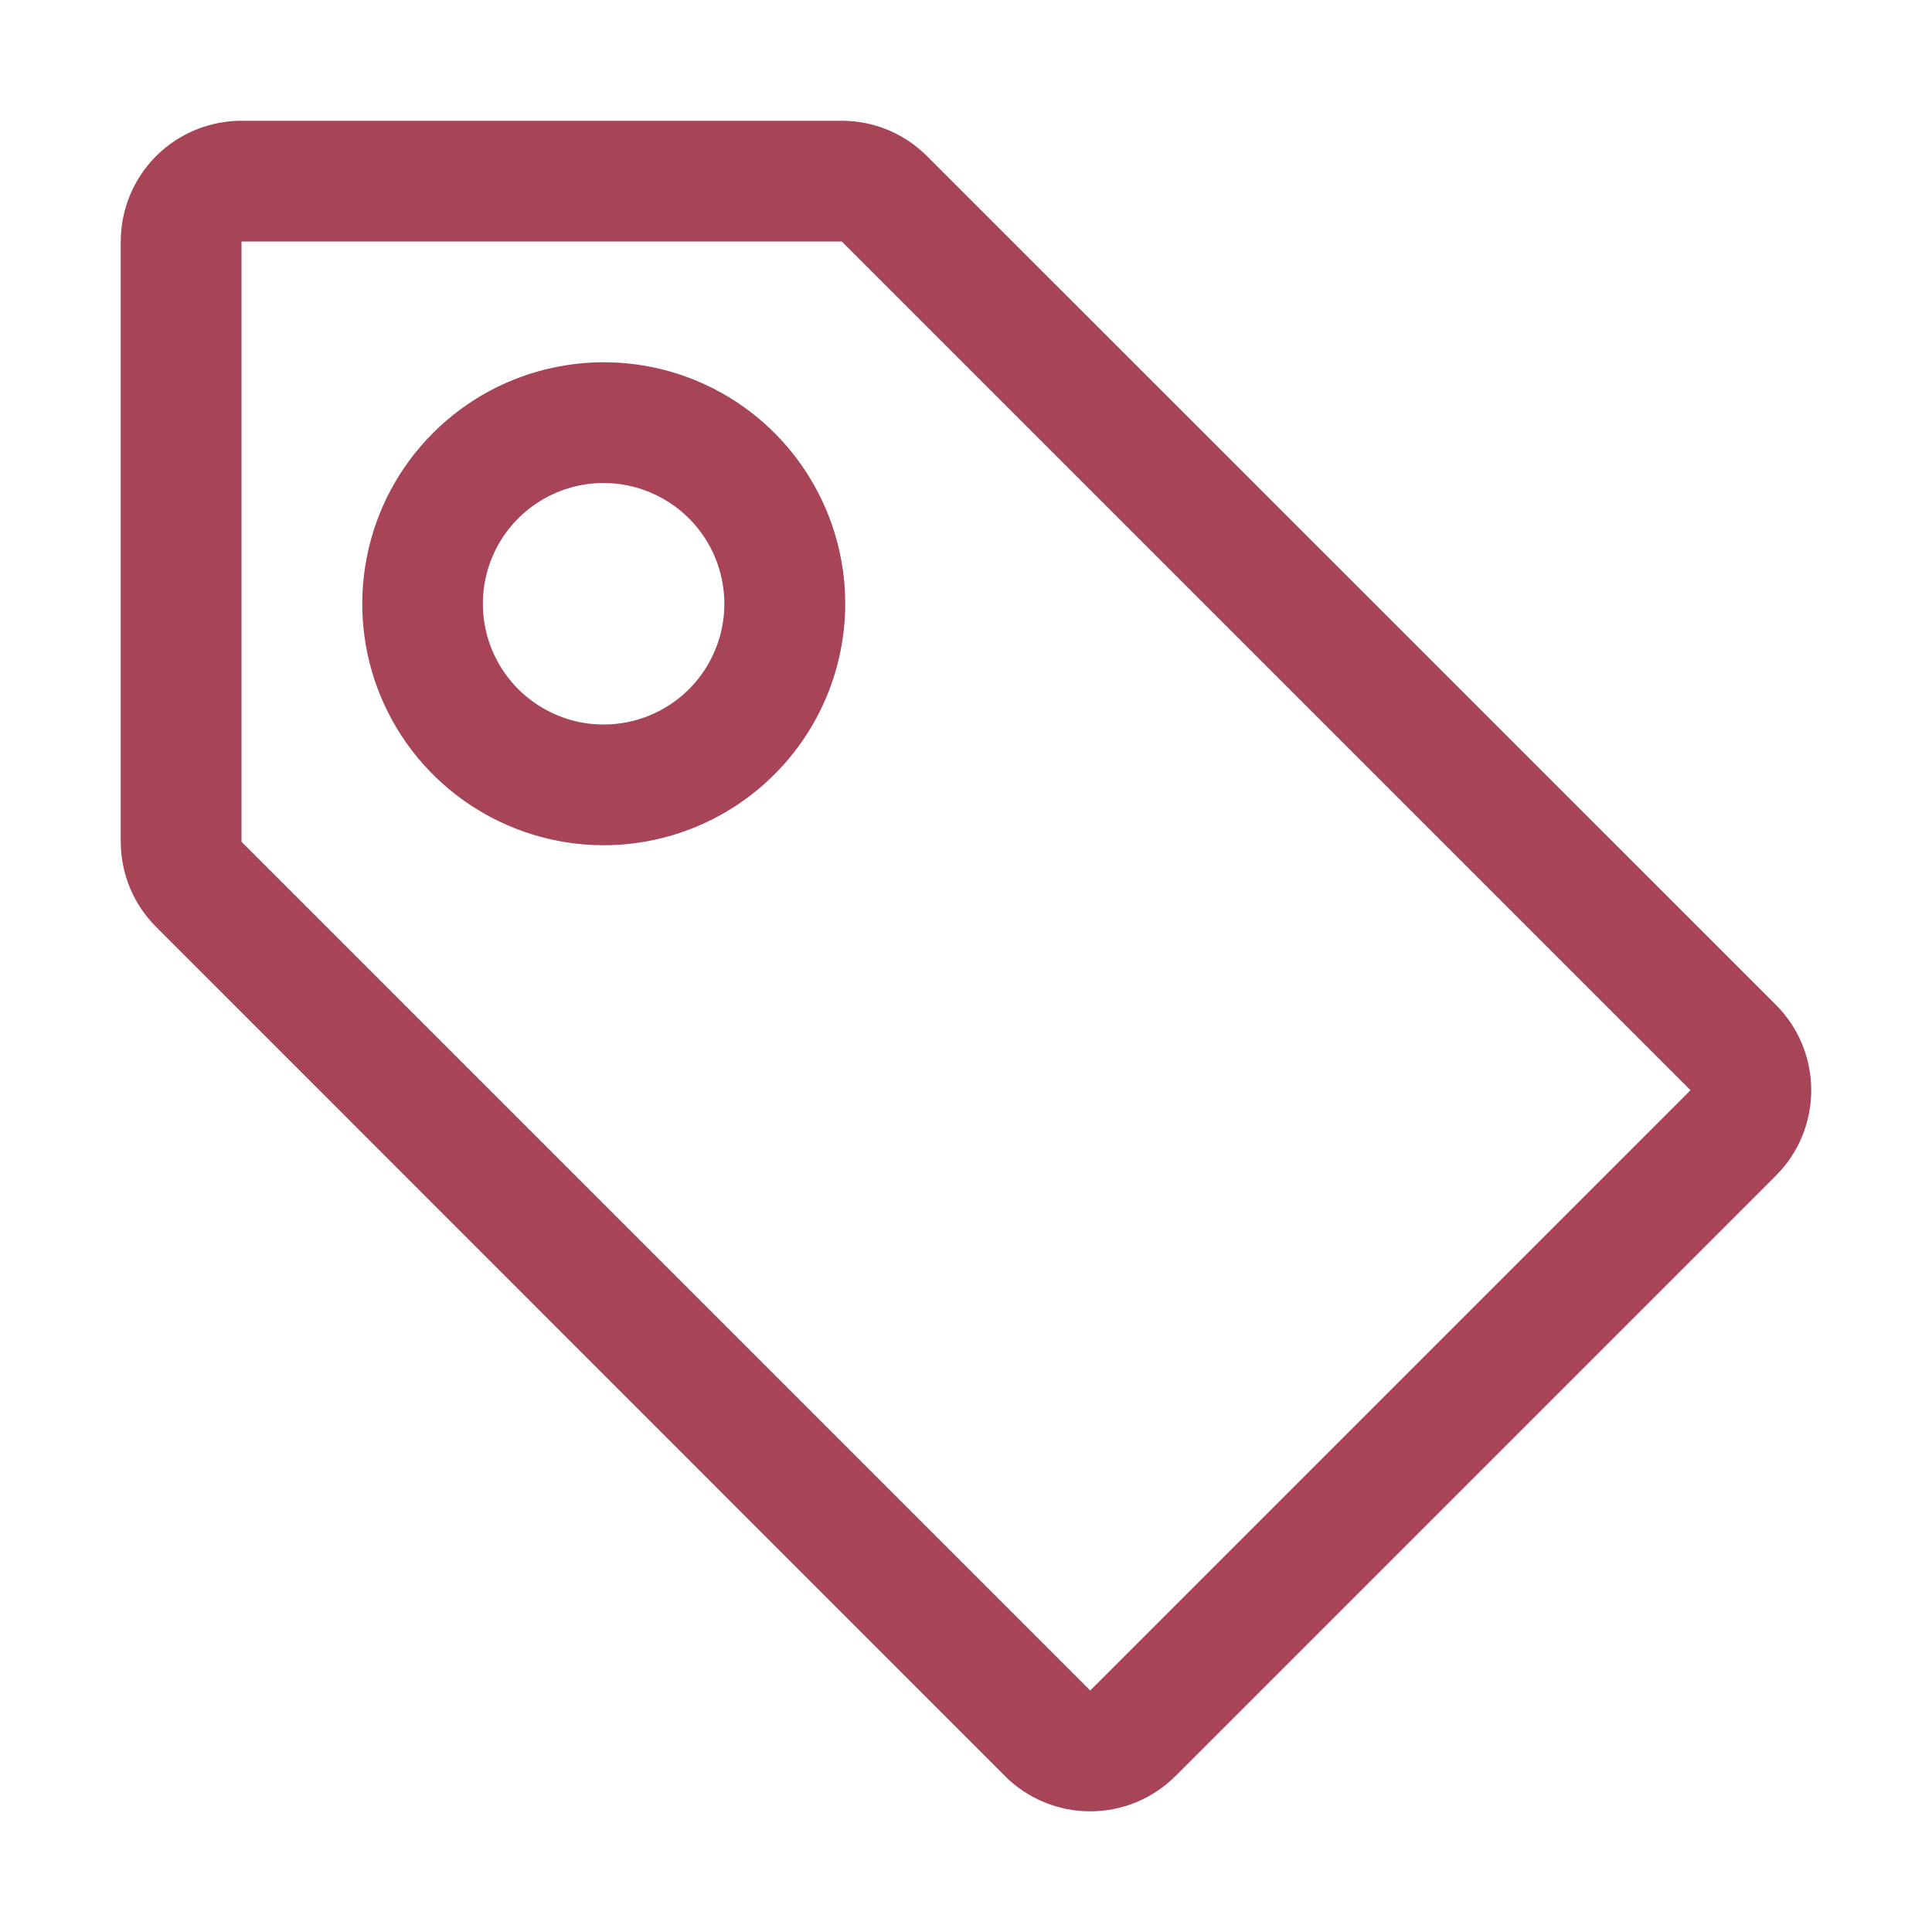 <svg width="24" height="24" viewBox="0 0 24 24" fill="none" xmlns="http://www.w3.org/2000/svg">
<path d="M7.5 10.5C6.907 10.5 6.327 10.324 5.833 9.994C5.34 9.665 4.955 9.196 4.728 8.648C4.501 8.1 4.442 7.497 4.558 6.915C4.673 6.333 4.959 5.798 5.379 5.379C5.798 4.959 6.333 4.673 6.915 4.558C7.497 4.442 8.1 4.501 8.648 4.728C9.196 4.955 9.665 5.34 9.994 5.833C10.324 6.327 10.5 6.907 10.5 7.5C10.499 8.295 10.183 9.058 9.62 9.62C9.058 10.183 8.295 10.499 7.5 10.5V10.5ZM7.5 6C7.203 6 6.913 6.087 6.667 6.252C6.42 6.416 6.227 6.65 6.113 6.924C6 7.198 5.969 7.5 6.027 7.791C6.084 8.082 6.227 8.349 6.436 8.559C6.646 8.769 6.913 8.912 7.203 8.971C7.494 9.029 7.796 9 8.07 8.887C8.344 8.774 8.579 8.582 8.744 8.336C8.909 8.089 8.998 7.8 8.998 7.503C8.999 7.105 8.841 6.723 8.56 6.441C8.279 6.16 7.898 6.001 7.5 6V6Z" fill="#890620" fill-opacity="0.749"/>
<path d="M12.483 22.061L1.94 11.515C1.658 11.234 1.5 10.853 1.5 10.456V3C1.5 2.602 1.658 2.221 1.939 1.939C2.221 1.658 2.602 1.5 3 1.5H10.456C10.854 1.5 11.235 1.658 11.516 1.94L22.061 12.483C22.343 12.764 22.5 13.146 22.5 13.543C22.5 13.941 22.343 14.323 22.061 14.604L14.604 22.061C14.465 22.201 14.299 22.311 14.117 22.387C13.935 22.462 13.74 22.501 13.543 22.501C13.346 22.501 13.151 22.462 12.969 22.387C12.787 22.311 12.621 22.201 12.482 22.061H12.483ZM3 3V10.457L13.543 21L21 13.543L10.457 3H3Z" fill="#890620" fill-opacity="0.749"/>
</svg>
